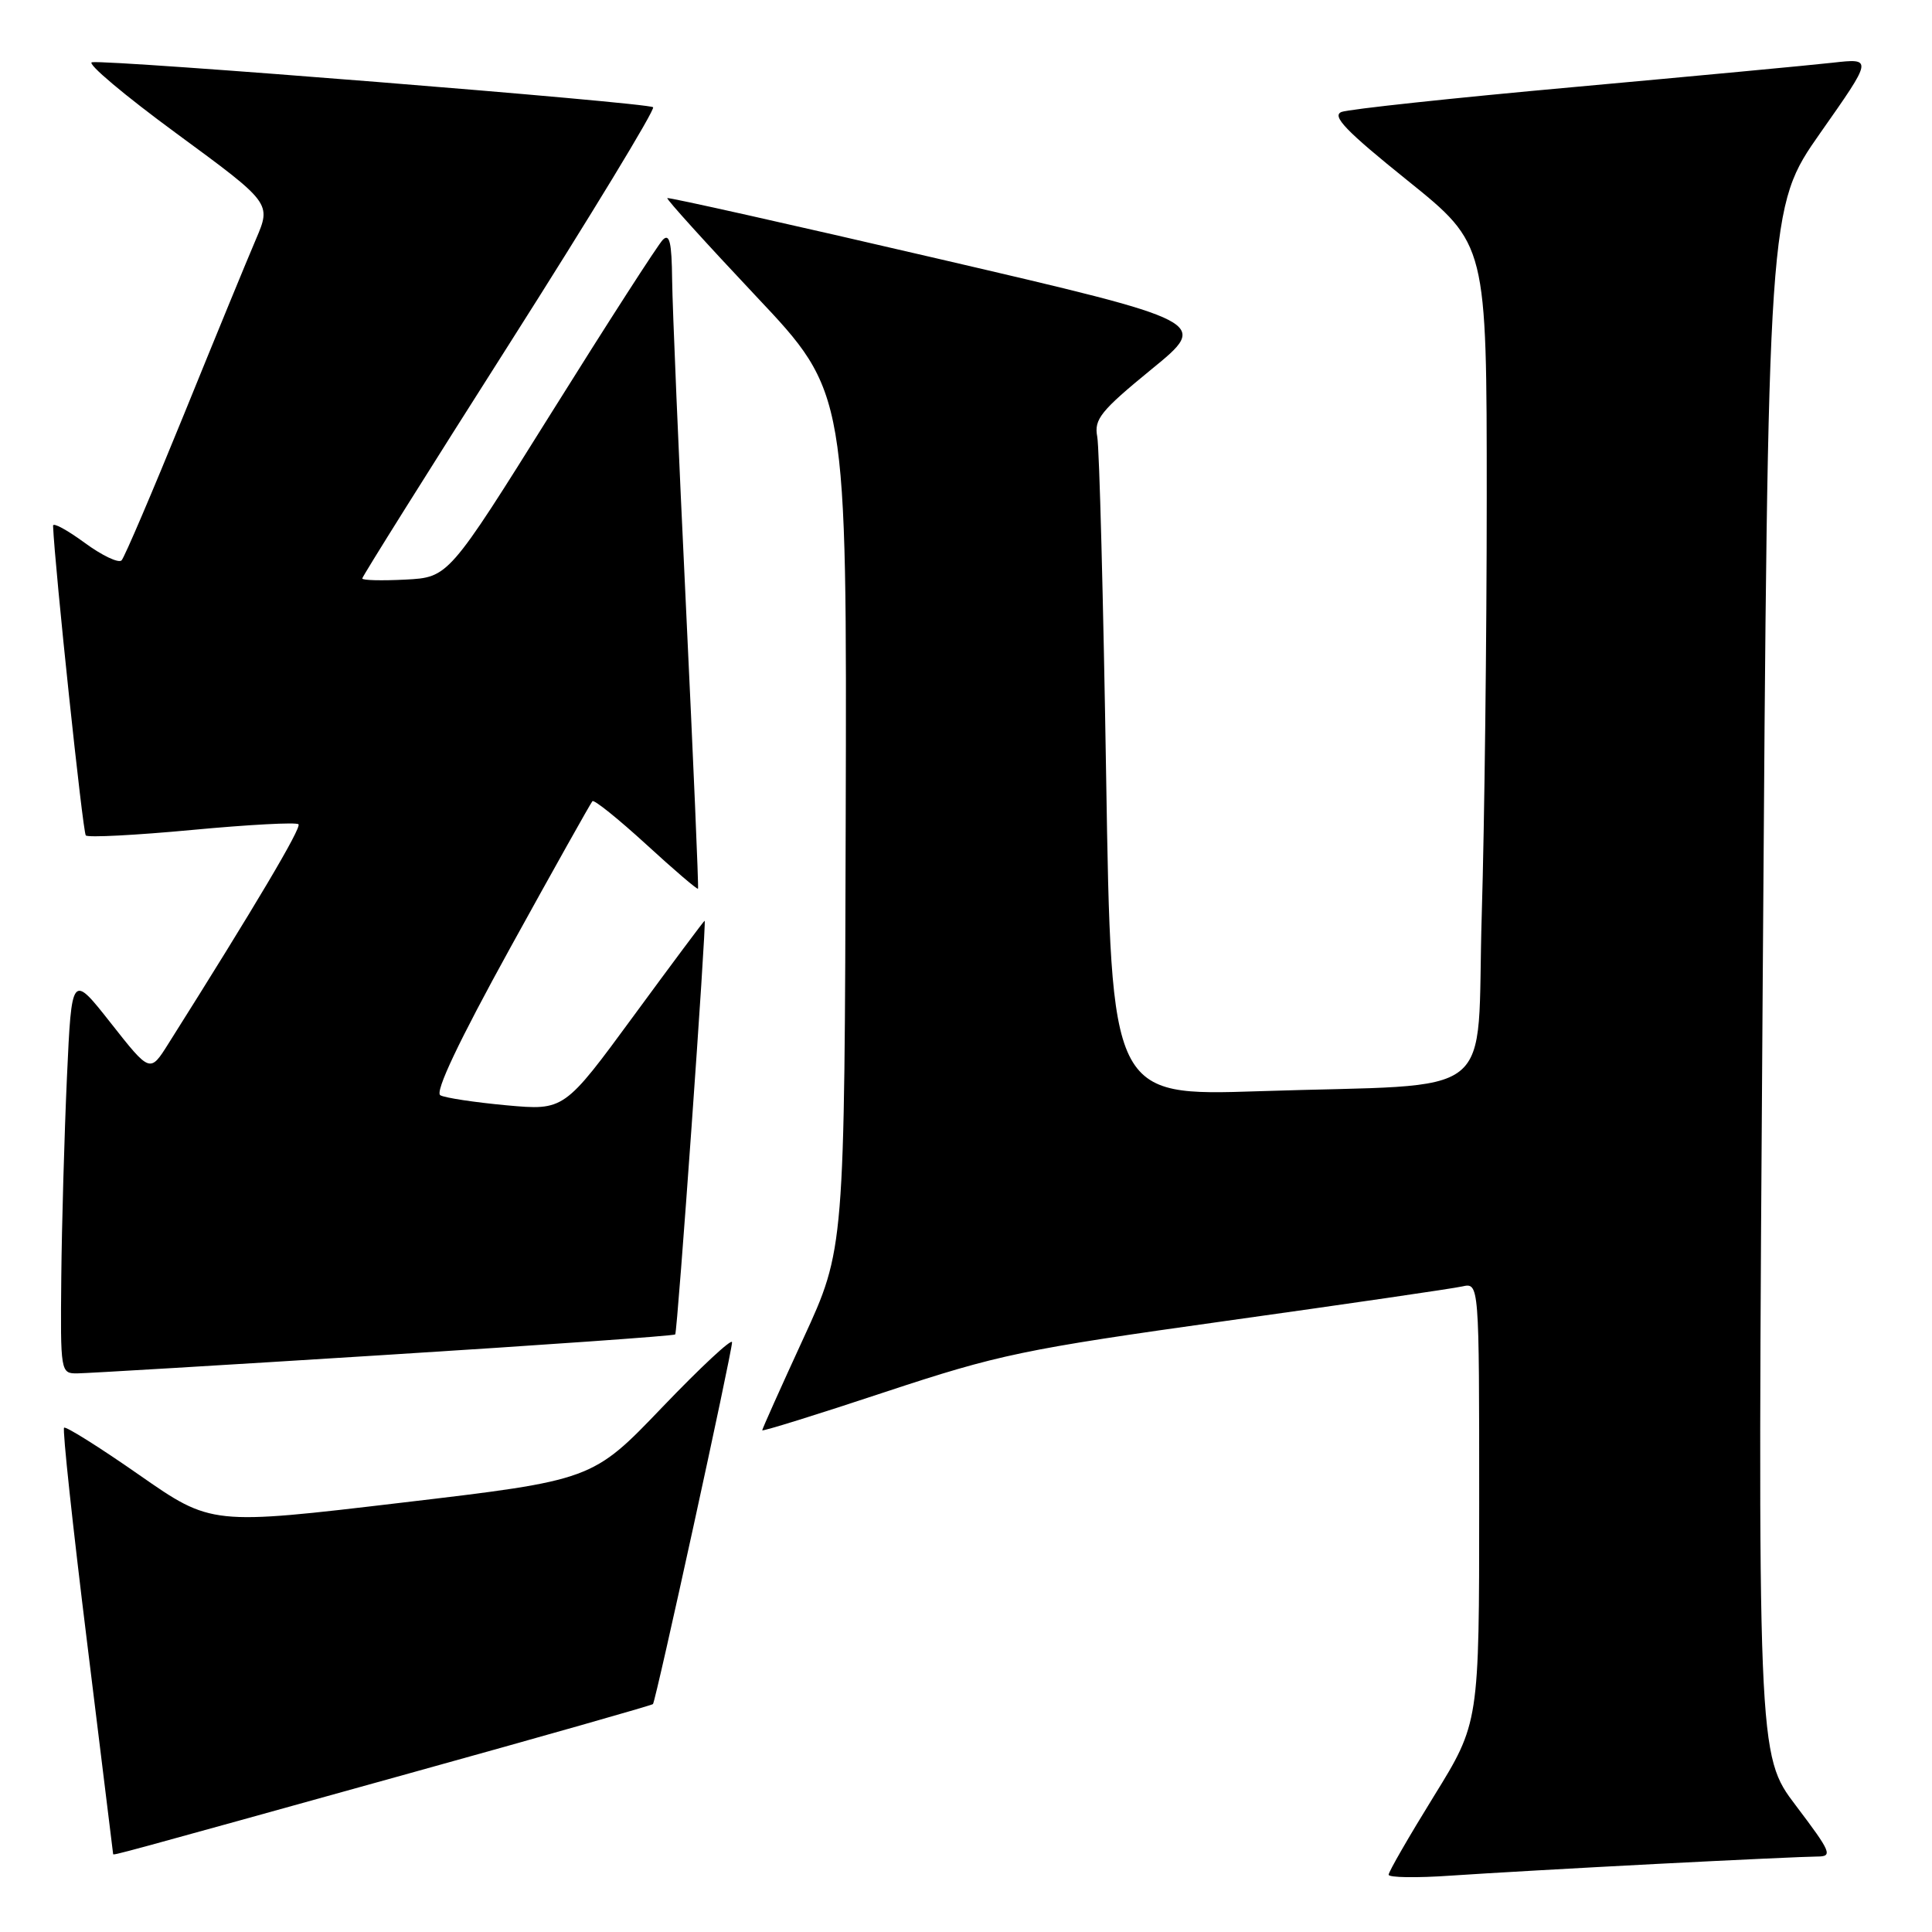 <?xml version="1.0" encoding="UTF-8" standalone="no"?>
<!DOCTYPE svg PUBLIC "-//W3C//DTD SVG 1.1//EN" "http://www.w3.org/Graphics/SVG/1.1/DTD/svg11.dtd" >
<svg xmlns="http://www.w3.org/2000/svg" xmlns:xlink="http://www.w3.org/1999/xlink" version="1.1" viewBox="0 0 256 256">
 <g >
 <path fill="currentColor"
d=" M 219.50 246.98 C 229.95 246.44 239.53 246.00 240.78 246.00 C 242.88 246.00 242.66 245.46 237.97 239.26 C 232.86 232.52 232.86 232.52 233.57 130.01 C 234.27 27.50 234.27 27.50 241.21 17.60 C 248.16 7.71 248.16 7.71 242.83 8.31 C 239.90 8.64 224.45 10.09 208.50 11.54 C 192.55 12.98 178.72 14.47 177.77 14.83 C 176.41 15.35 178.32 17.34 186.52 23.93 C 197.00 32.37 197.00 32.37 197.00 65.93 C 197.00 84.40 196.70 109.25 196.34 121.18 C 195.58 146.37 199.16 143.52 166.87 144.59 C 147.25 145.23 147.25 145.23 146.57 102.87 C 146.20 79.57 145.67 59.31 145.39 57.86 C 144.95 55.55 145.85 54.44 152.58 48.93 C 160.28 42.65 160.28 42.65 124.47 34.32 C 104.78 29.74 88.56 26.11 88.42 26.25 C 88.28 26.39 93.58 32.24 100.19 39.26 C 112.22 52.01 112.22 52.01 112.06 108.76 C 111.91 165.50 111.91 165.50 106.45 177.35 C 103.45 183.87 101.00 189.34 101.00 189.52 C 101.00 189.70 108.31 187.43 117.25 184.46 C 132.34 179.47 135.57 178.79 162.50 175.02 C 178.45 172.79 192.51 170.74 193.75 170.46 C 196.00 169.96 196.00 169.96 196.00 199.13 C 196.00 228.29 196.00 228.29 190.00 238.00 C 186.70 243.34 184.00 248.02 184.00 248.41 C 184.00 248.79 187.71 248.85 192.25 248.53 C 196.79 248.22 209.05 247.52 219.50 246.98 Z  M 54.37 234.94 C 71.90 230.08 86.37 225.96 86.52 225.80 C 86.90 225.40 97.00 179.18 97.00 177.86 C 97.00 177.28 92.84 181.16 87.75 186.47 C 78.50 196.13 78.50 196.13 53.25 199.11 C 28.01 202.10 28.01 202.10 18.45 195.44 C 13.19 191.77 8.71 188.96 8.49 189.18 C 8.26 189.40 9.63 202.17 11.53 217.54 C 13.42 232.92 14.98 245.58 14.99 245.67 C 15.00 245.88 15.12 245.85 54.37 234.94 Z  M 50.85 179.55 C 71.94 178.23 89.32 177.00 89.47 176.82 C 89.77 176.48 93.65 122.00 93.37 122.00 C 93.28 122.00 89.06 127.66 83.99 134.57 C 74.76 147.15 74.76 147.15 67.13 146.46 C 62.93 146.07 58.98 145.48 58.35 145.13 C 57.59 144.72 60.78 137.99 67.64 125.54 C 73.39 115.11 78.28 106.39 78.50 106.16 C 78.73 105.93 81.93 108.51 85.62 111.88 C 89.30 115.26 92.39 117.90 92.49 117.76 C 92.59 117.62 91.87 100.85 90.90 80.50 C 89.92 60.15 89.10 40.60 89.06 37.05 C 89.01 32.13 88.72 30.88 87.83 31.77 C 87.19 32.41 80.54 42.74 73.05 54.72 C 59.43 76.50 59.43 76.50 53.72 76.80 C 50.57 76.96 48.00 76.90 48.00 76.65 C 48.00 76.40 56.79 62.38 67.54 45.48 C 78.29 28.57 86.84 14.50 86.54 14.21 C 85.93 13.60 14.25 7.86 12.18 8.25 C 11.46 8.39 16.51 12.64 23.42 17.71 C 35.96 26.92 35.96 26.92 33.91 31.71 C 32.78 34.34 28.47 44.83 24.34 55.00 C 20.20 65.17 16.50 73.84 16.11 74.25 C 15.72 74.66 13.51 73.61 11.20 71.91 C 8.89 70.22 7.02 69.20 7.03 69.66 C 7.26 75.21 10.97 110.30 11.37 110.70 C 11.66 111.00 18.01 110.67 25.47 109.97 C 32.93 109.27 39.26 108.93 39.55 109.22 C 39.99 109.65 33.86 119.99 22.29 138.33 C 19.88 142.16 19.88 142.16 14.69 135.57 C 9.50 128.98 9.50 128.98 8.87 142.74 C 8.53 150.31 8.19 162.24 8.12 169.25 C 8.00 181.85 8.03 182.00 10.25 181.98 C 11.49 181.97 29.76 180.88 50.85 179.55 Z "/>
</g>
</svg>